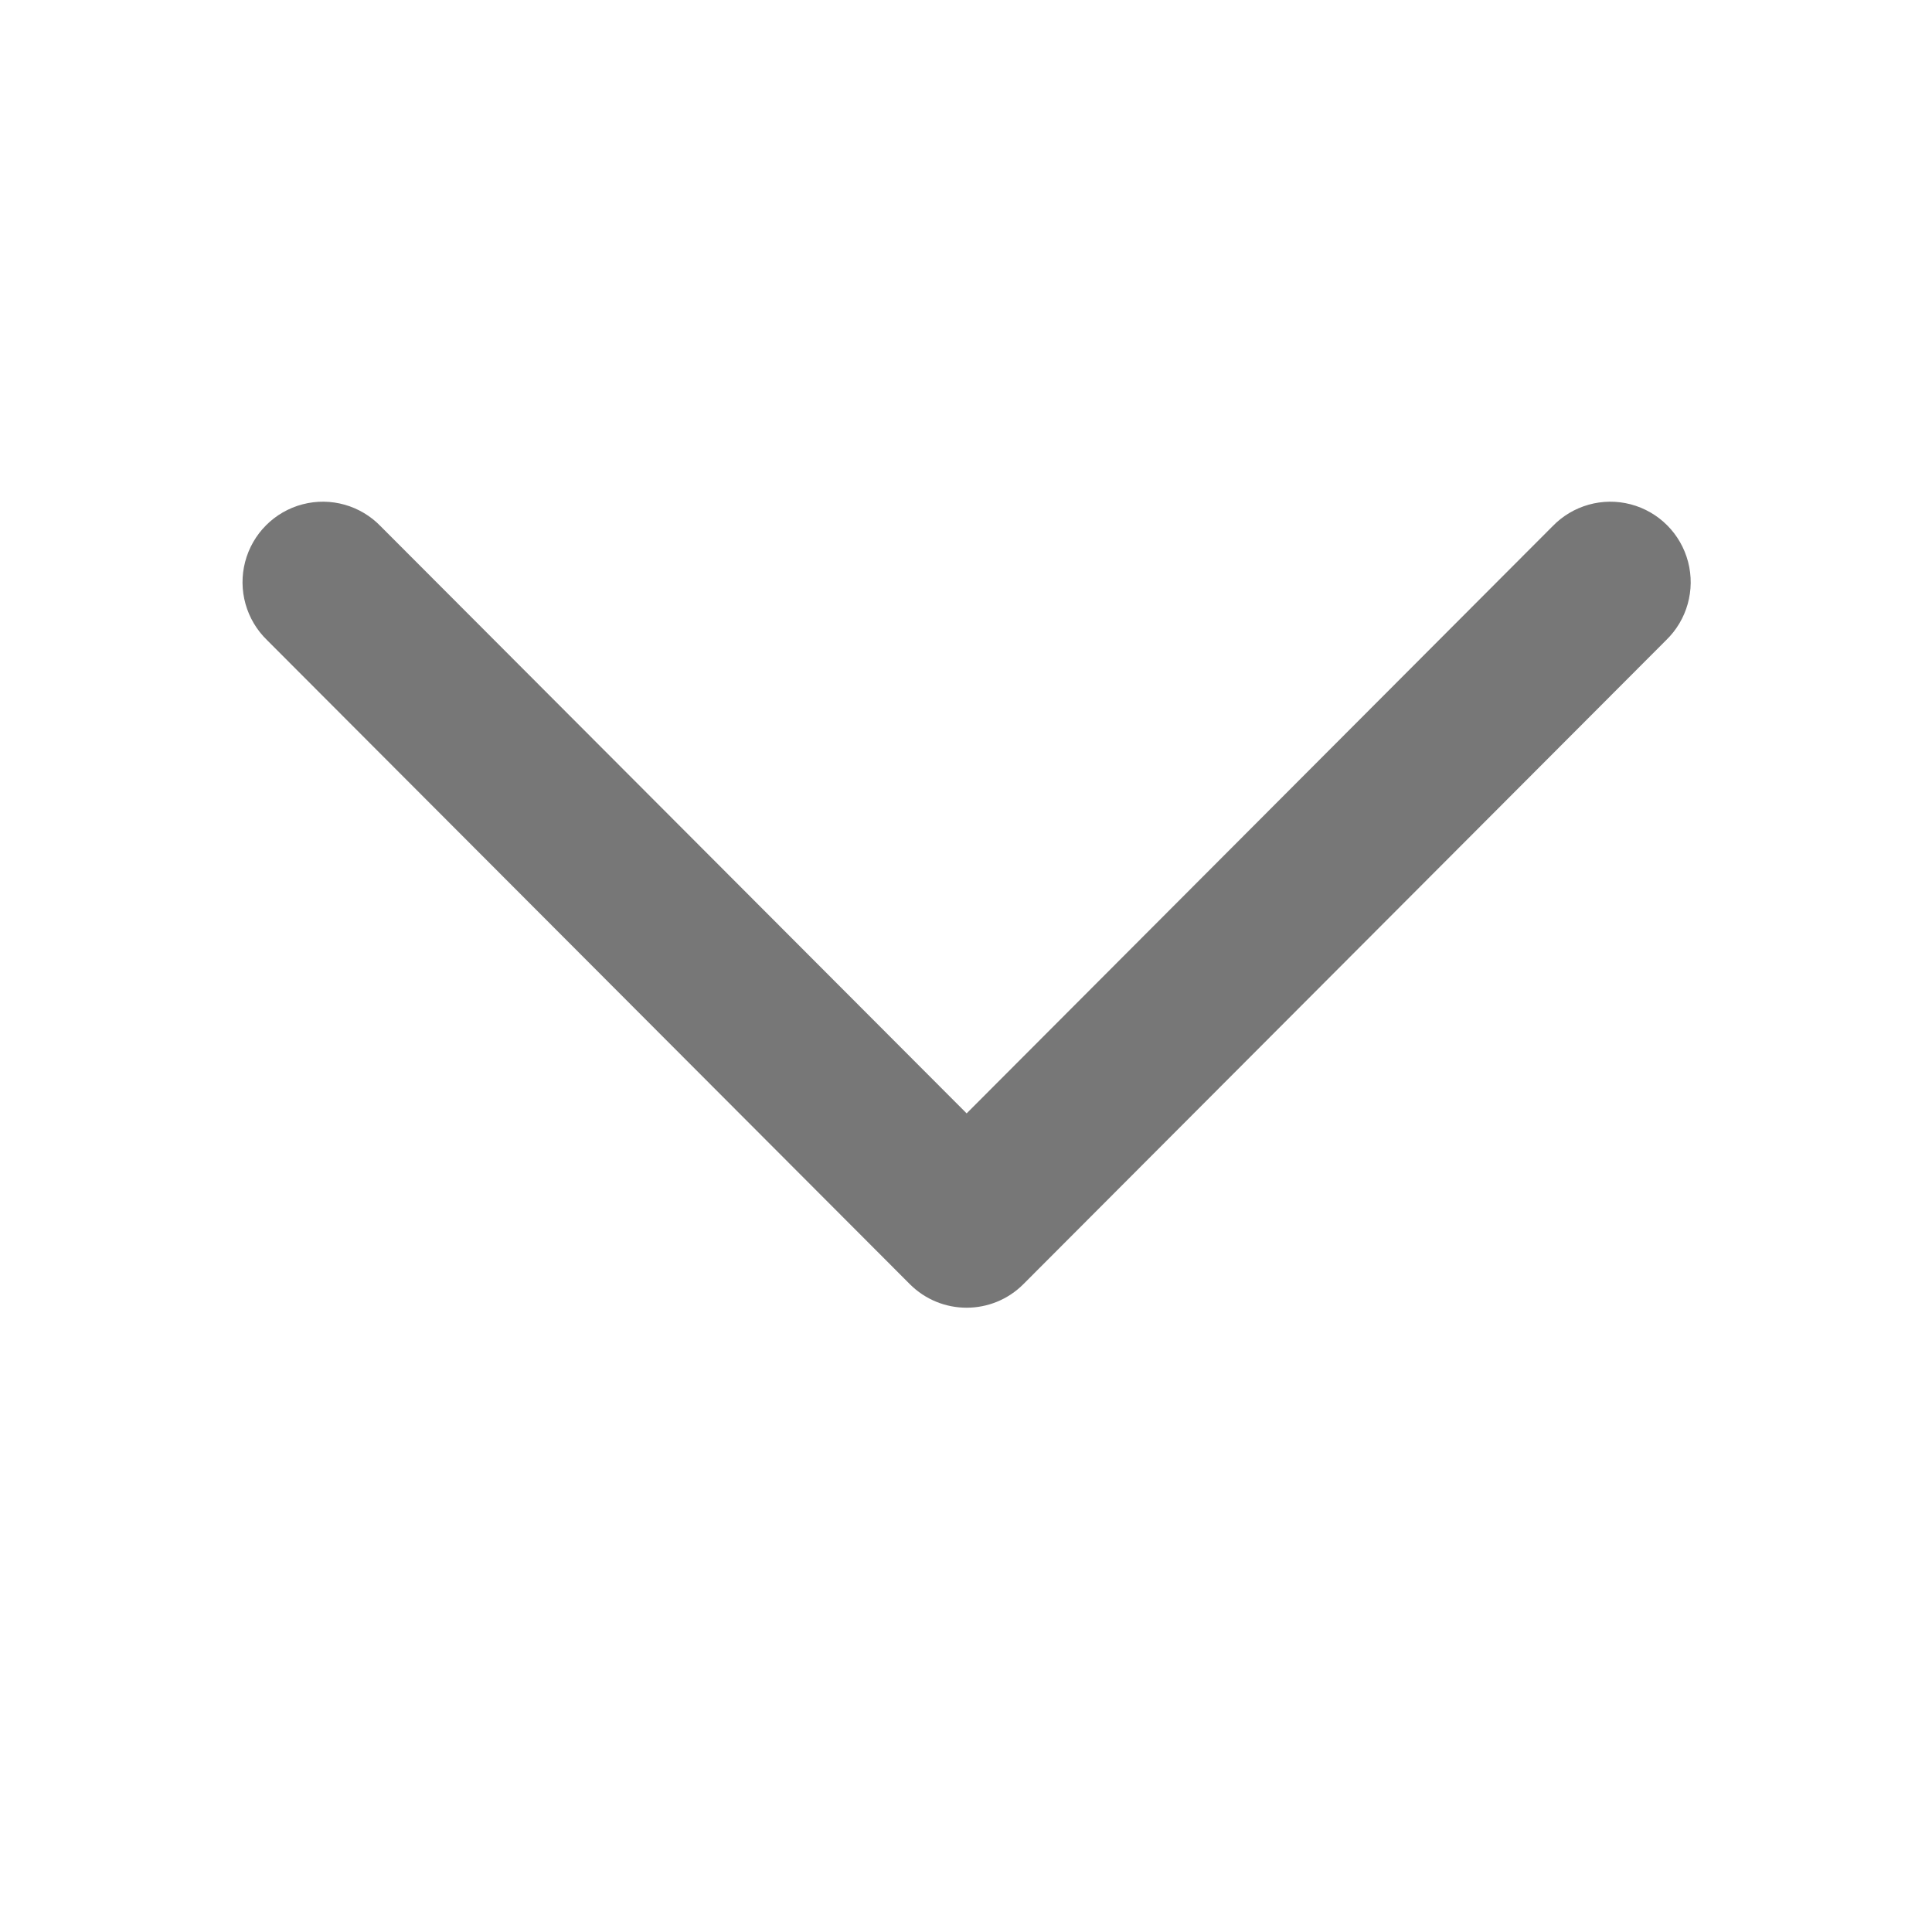 <?xml version="1.0" encoding="utf-8"?>
<!-- Generator: Adobe Illustrator 23.0.2, SVG Export Plug-In . SVG Version: 6.00 Build 0)  -->
<svg version="1.1" id="图层_1" xmlns="http://www.w3.org/2000/svg" xmlns:xlink="http://www.w3.org/1999/xlink" x="0px" y="0px"
	 viewBox="0 0 1024 1024" style="enable-background:new 0 0 1024 1024;" xml:space="preserve">
<style type="text/css">
	.st0{fill:#777777;}
</style>
<path class="st0" d="M201.77,278.94c-10.69-11.09-26.53-15.55-41.42-11.64c-14.89,3.9-26.52,15.56-30.42,30.48
	c-3.9,14.92,0.55,30.78,11.62,41.5l340.67,341.34c16.63,16.66,43.58,16.66,60.21,0l340.67-341.34
	c11.07-10.71,15.52-26.58,11.62-41.5c-3.9-14.92-15.53-26.57-30.42-30.48c-14.89-3.9-30.72,0.55-41.42,11.64L512.34,590.11
	L201.77,278.94L201.77,278.94z"/>
</svg>
